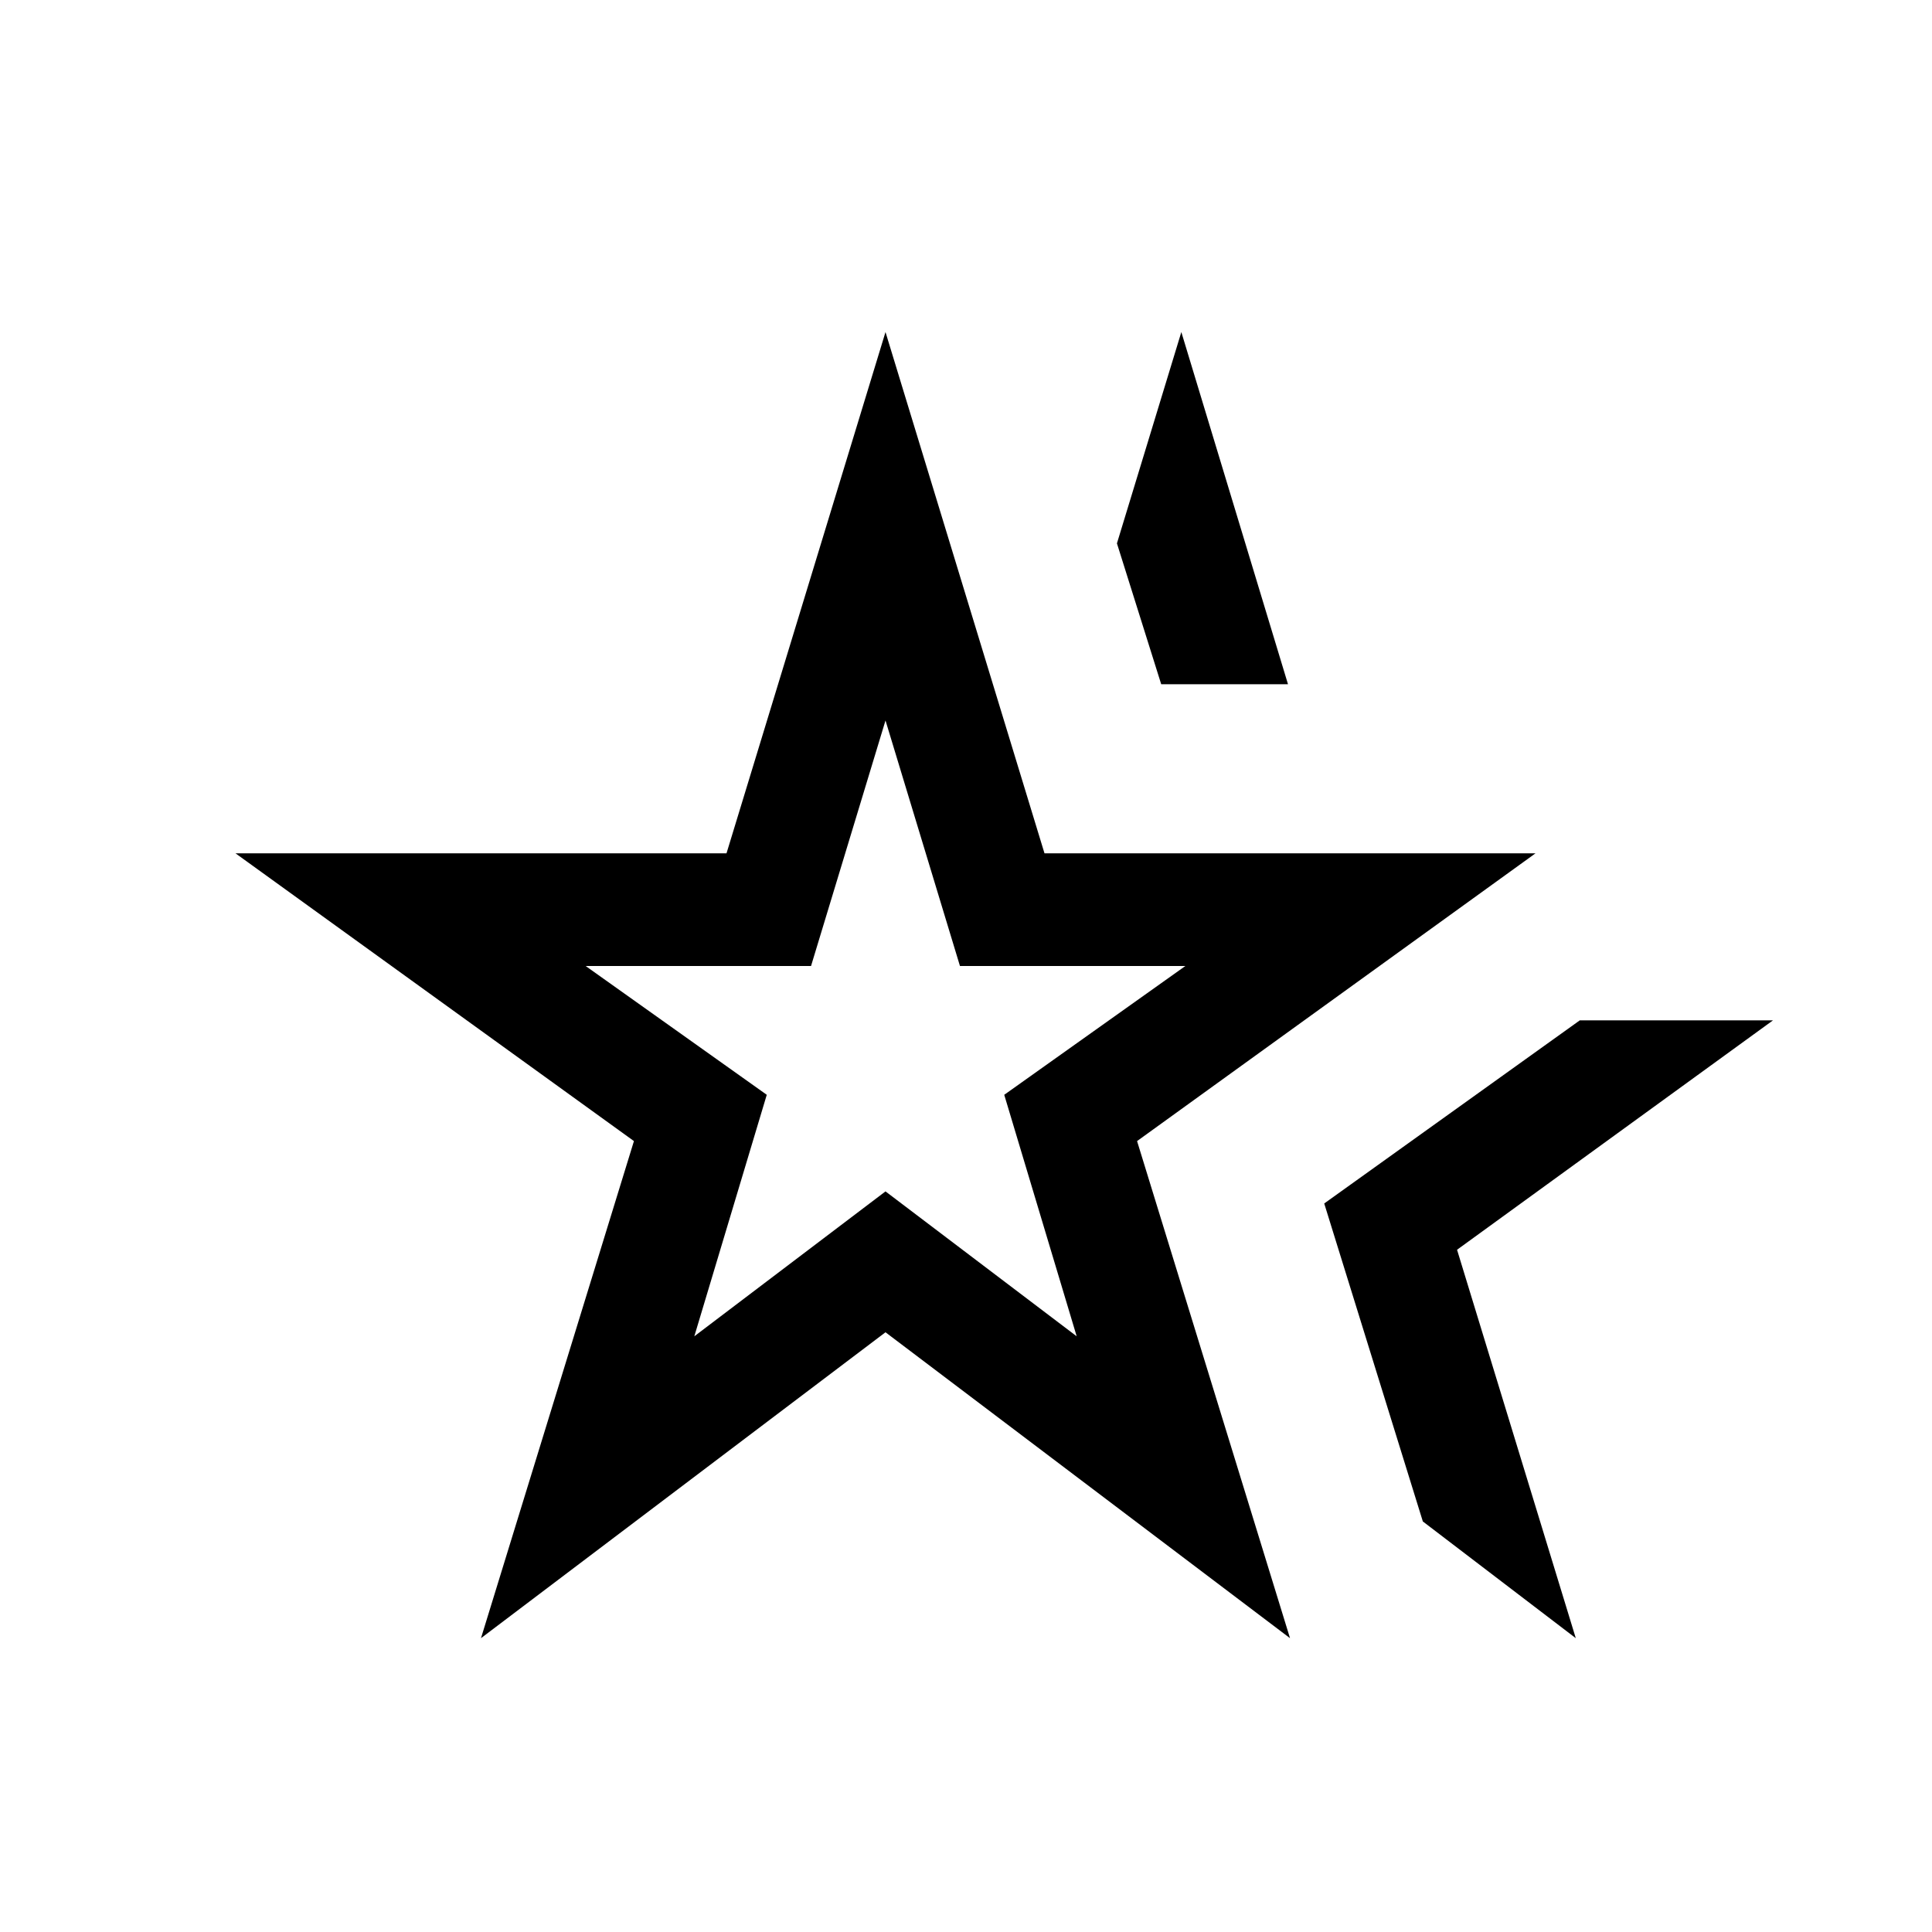 <svg xmlns="http://www.w3.org/2000/svg" height="24" width="24"><path d="M11 12.775ZM5.975 20.35l1.9-6.175-4.95-3.575h6.1L11 4.125l1.975 6.475h6.1l-4.95 3.575 1.9 6.175L11 16.55Zm2.65-3.75L11 14.8l2.375 1.8-.9-3 2.25-1.6h-2.8L11 8.95 10.075 12h-2.8l2.25 1.6Zm10.95 3.75-1.9-1.45-1.225-3.95 3.175-2.275h2.4l-3.925 2.85ZM14.425 8.5l-.55-1.75.8-2.625L16 8.5Z"/></svg>